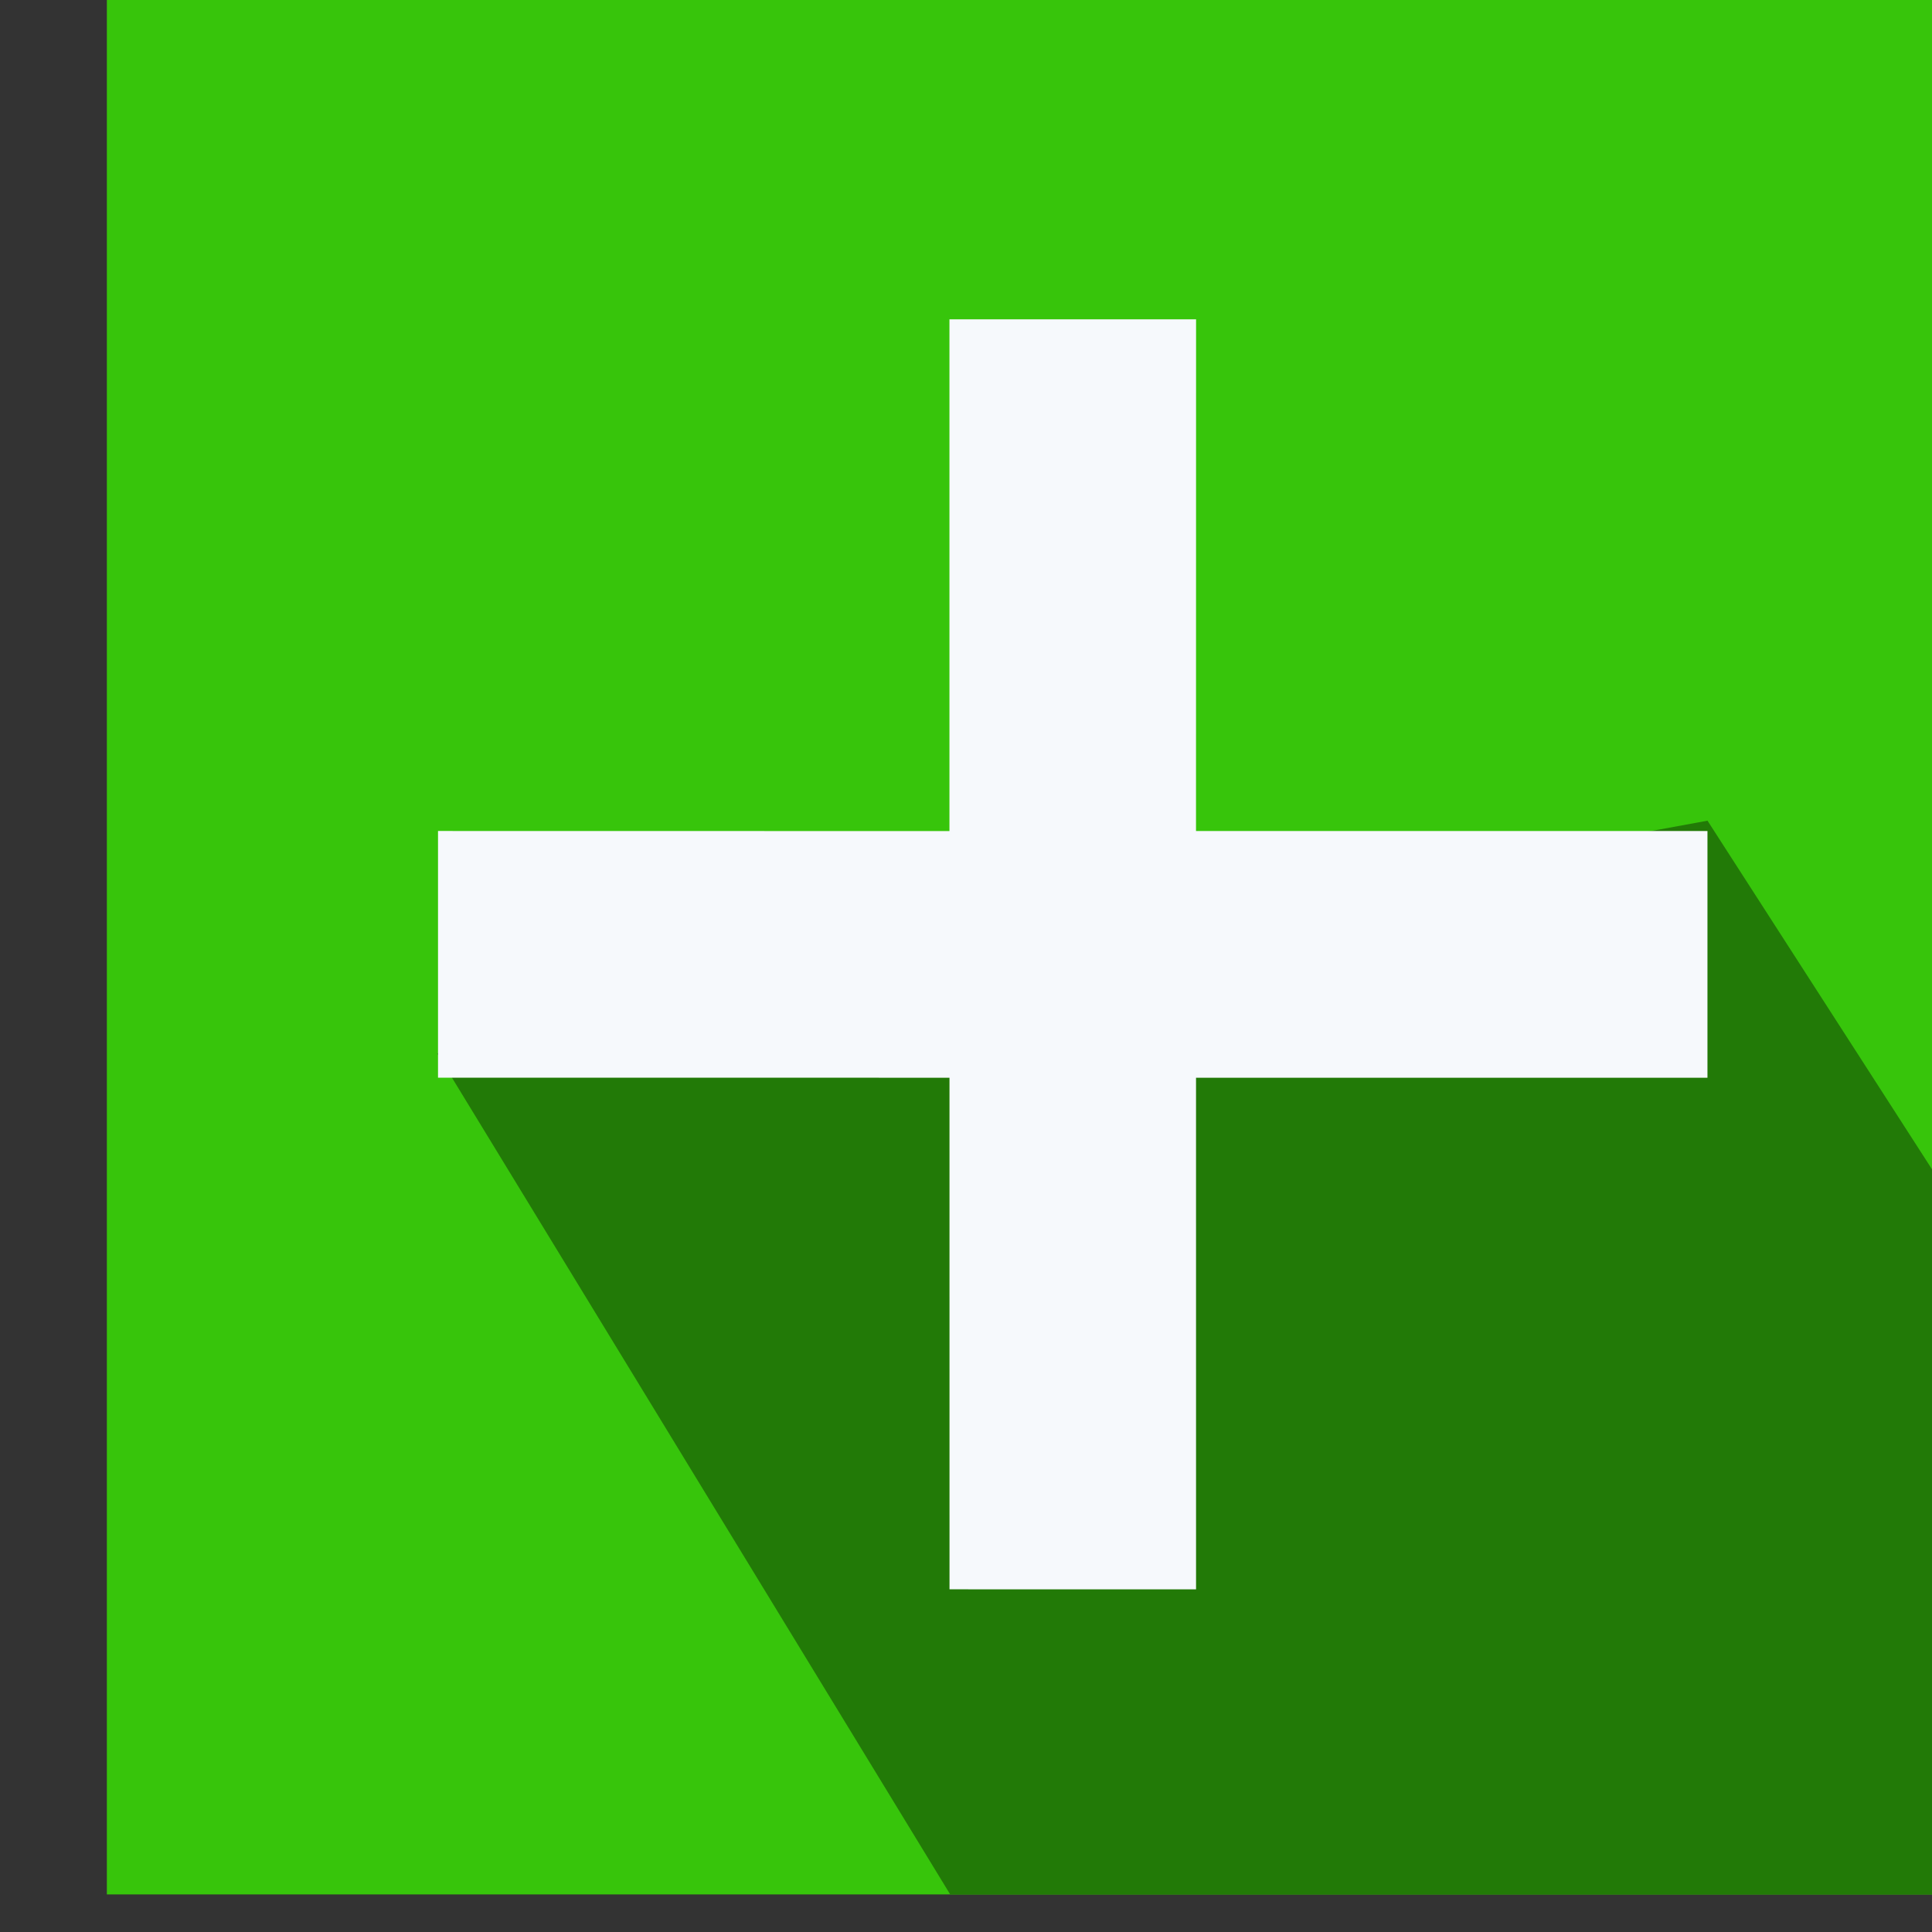 <?xml version="1.0" encoding="UTF-8" standalone="no"?>
<!DOCTYPE svg PUBLIC "-//W3C//DTD SVG 1.1//EN" "http://www.w3.org/Graphics/SVG/1.1/DTD/svg11.dtd">
<svg width="100%" height="100%" viewBox="0 0 250 250" version="1.1" xmlns="http://www.w3.org/2000/svg" xmlns:xlink="http://www.w3.org/1999/xlink" xml:space="preserve" xmlns:serif="http://www.serif.com/" style="fill-rule:evenodd;clip-rule:evenodd;stroke-linejoin:round;stroke-miterlimit:2;">
    <rect x="0" y="0" width="250" height="250" fill="#333333" stroke="none"/>
    <g transform="matrix(1,0,0,1,-2652.08,-1271.37)">
        <g transform="matrix(5.39,0,0,1.726,0,0)">
            <g transform="matrix(2.285,0,-1.37208e-31,19.266,-22689.9,-1079.99)">
                <g id="add">
                    <g transform="matrix(0.317,0,0,0.117,10030.4,64.807)">
                        <rect x="365.901" y="250.998" width="64" height="64" style="fill:rgb(55,197,11);fill-rule:nonzero;"/>
                    </g>
                    <g transform="matrix(0.317,0,0,0.117,10030.4,64.807)">
                        <path d="M393.852,314.998L429.901,314.998L429.901,296.347L418.952,279.286L376.85,287.03L393.852,314.998Z" style="fill:rgb(34,122,7);fill-rule:nonzero;"/>
                    </g>
                    <g transform="matrix(0.224,0.083,-0.224,0.083,10130.9,41.452)">
                        <path d="M415.679,271.45L409.896,265.667L397.901,277.661L385.907,265.664L380.123,271.448L392.12,283.445L380.124,295.437L385.907,301.22L397.903,289.226L409.896,301.218L415.679,295.437L403.686,283.445L415.679,271.45Z" style="fill:rgb(246,249,252);fill-rule:nonzero;"/>
                    </g>
                </g>
            </g>
        </g>
    </g>
</svg>
